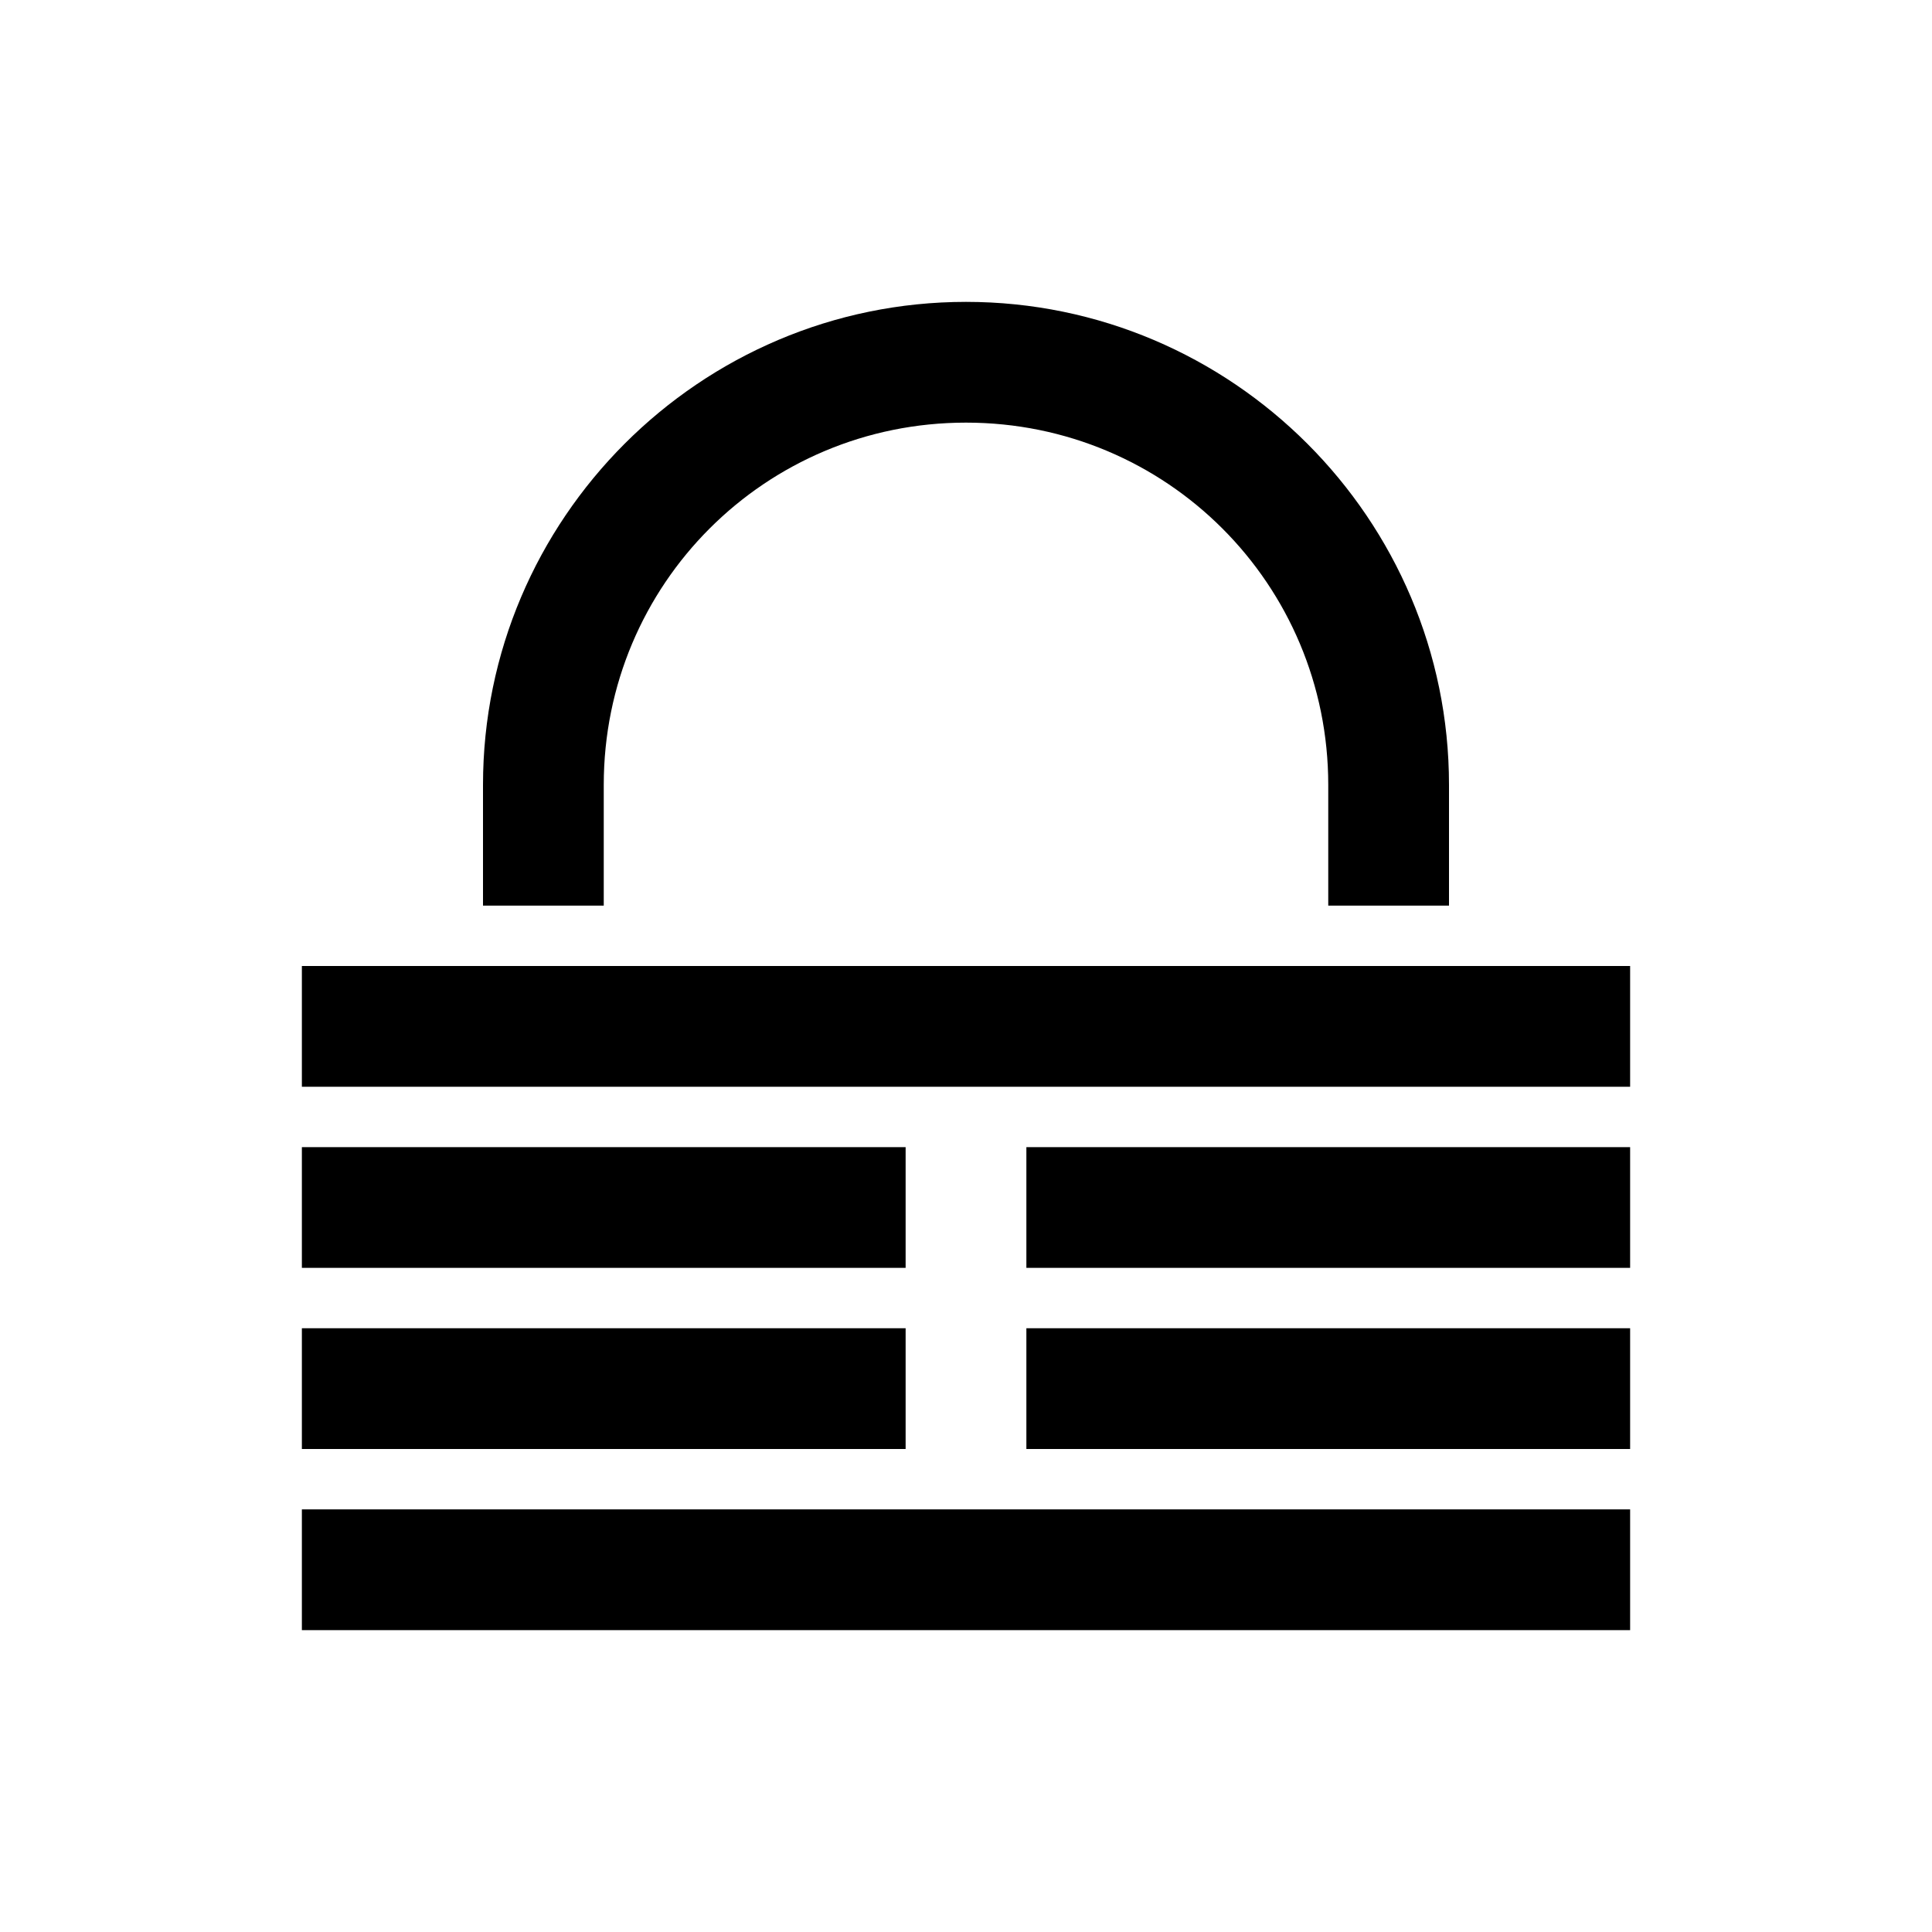 <?xml version="1.0" encoding="UTF-8"?>
<svg xmlns="http://www.w3.org/2000/svg" xmlns:xlink="http://www.w3.org/1999/xlink" viewBox="0 0 32 32" version="1.1">
<g>
<path d="M 16 5 C 11.594 5 8 8.594 8 13 L 8 15 L 10 15 L 10 13 C 10 9.676 12.676 7 16 7 C 19.324 7 22 9.676 22 13 L 22 15 L 24 15 L 24 13 C 24 8.594 20.406 5 16 5 Z M 5 16 L 5 18 L 27 18 L 27 16 Z M 5 19 L 5 21 L 15 21 L 15 19 Z M 17 19 L 17 21 L 27 21 L 27 19 Z M 5 22 L 5 24 L 15 24 L 15 22 Z M 17 22 L 17 24 L 27 24 L 27 22 Z M 5 25 L 5 27 L 27 27 L 27 25 Z "></path>
</g>
</svg>

